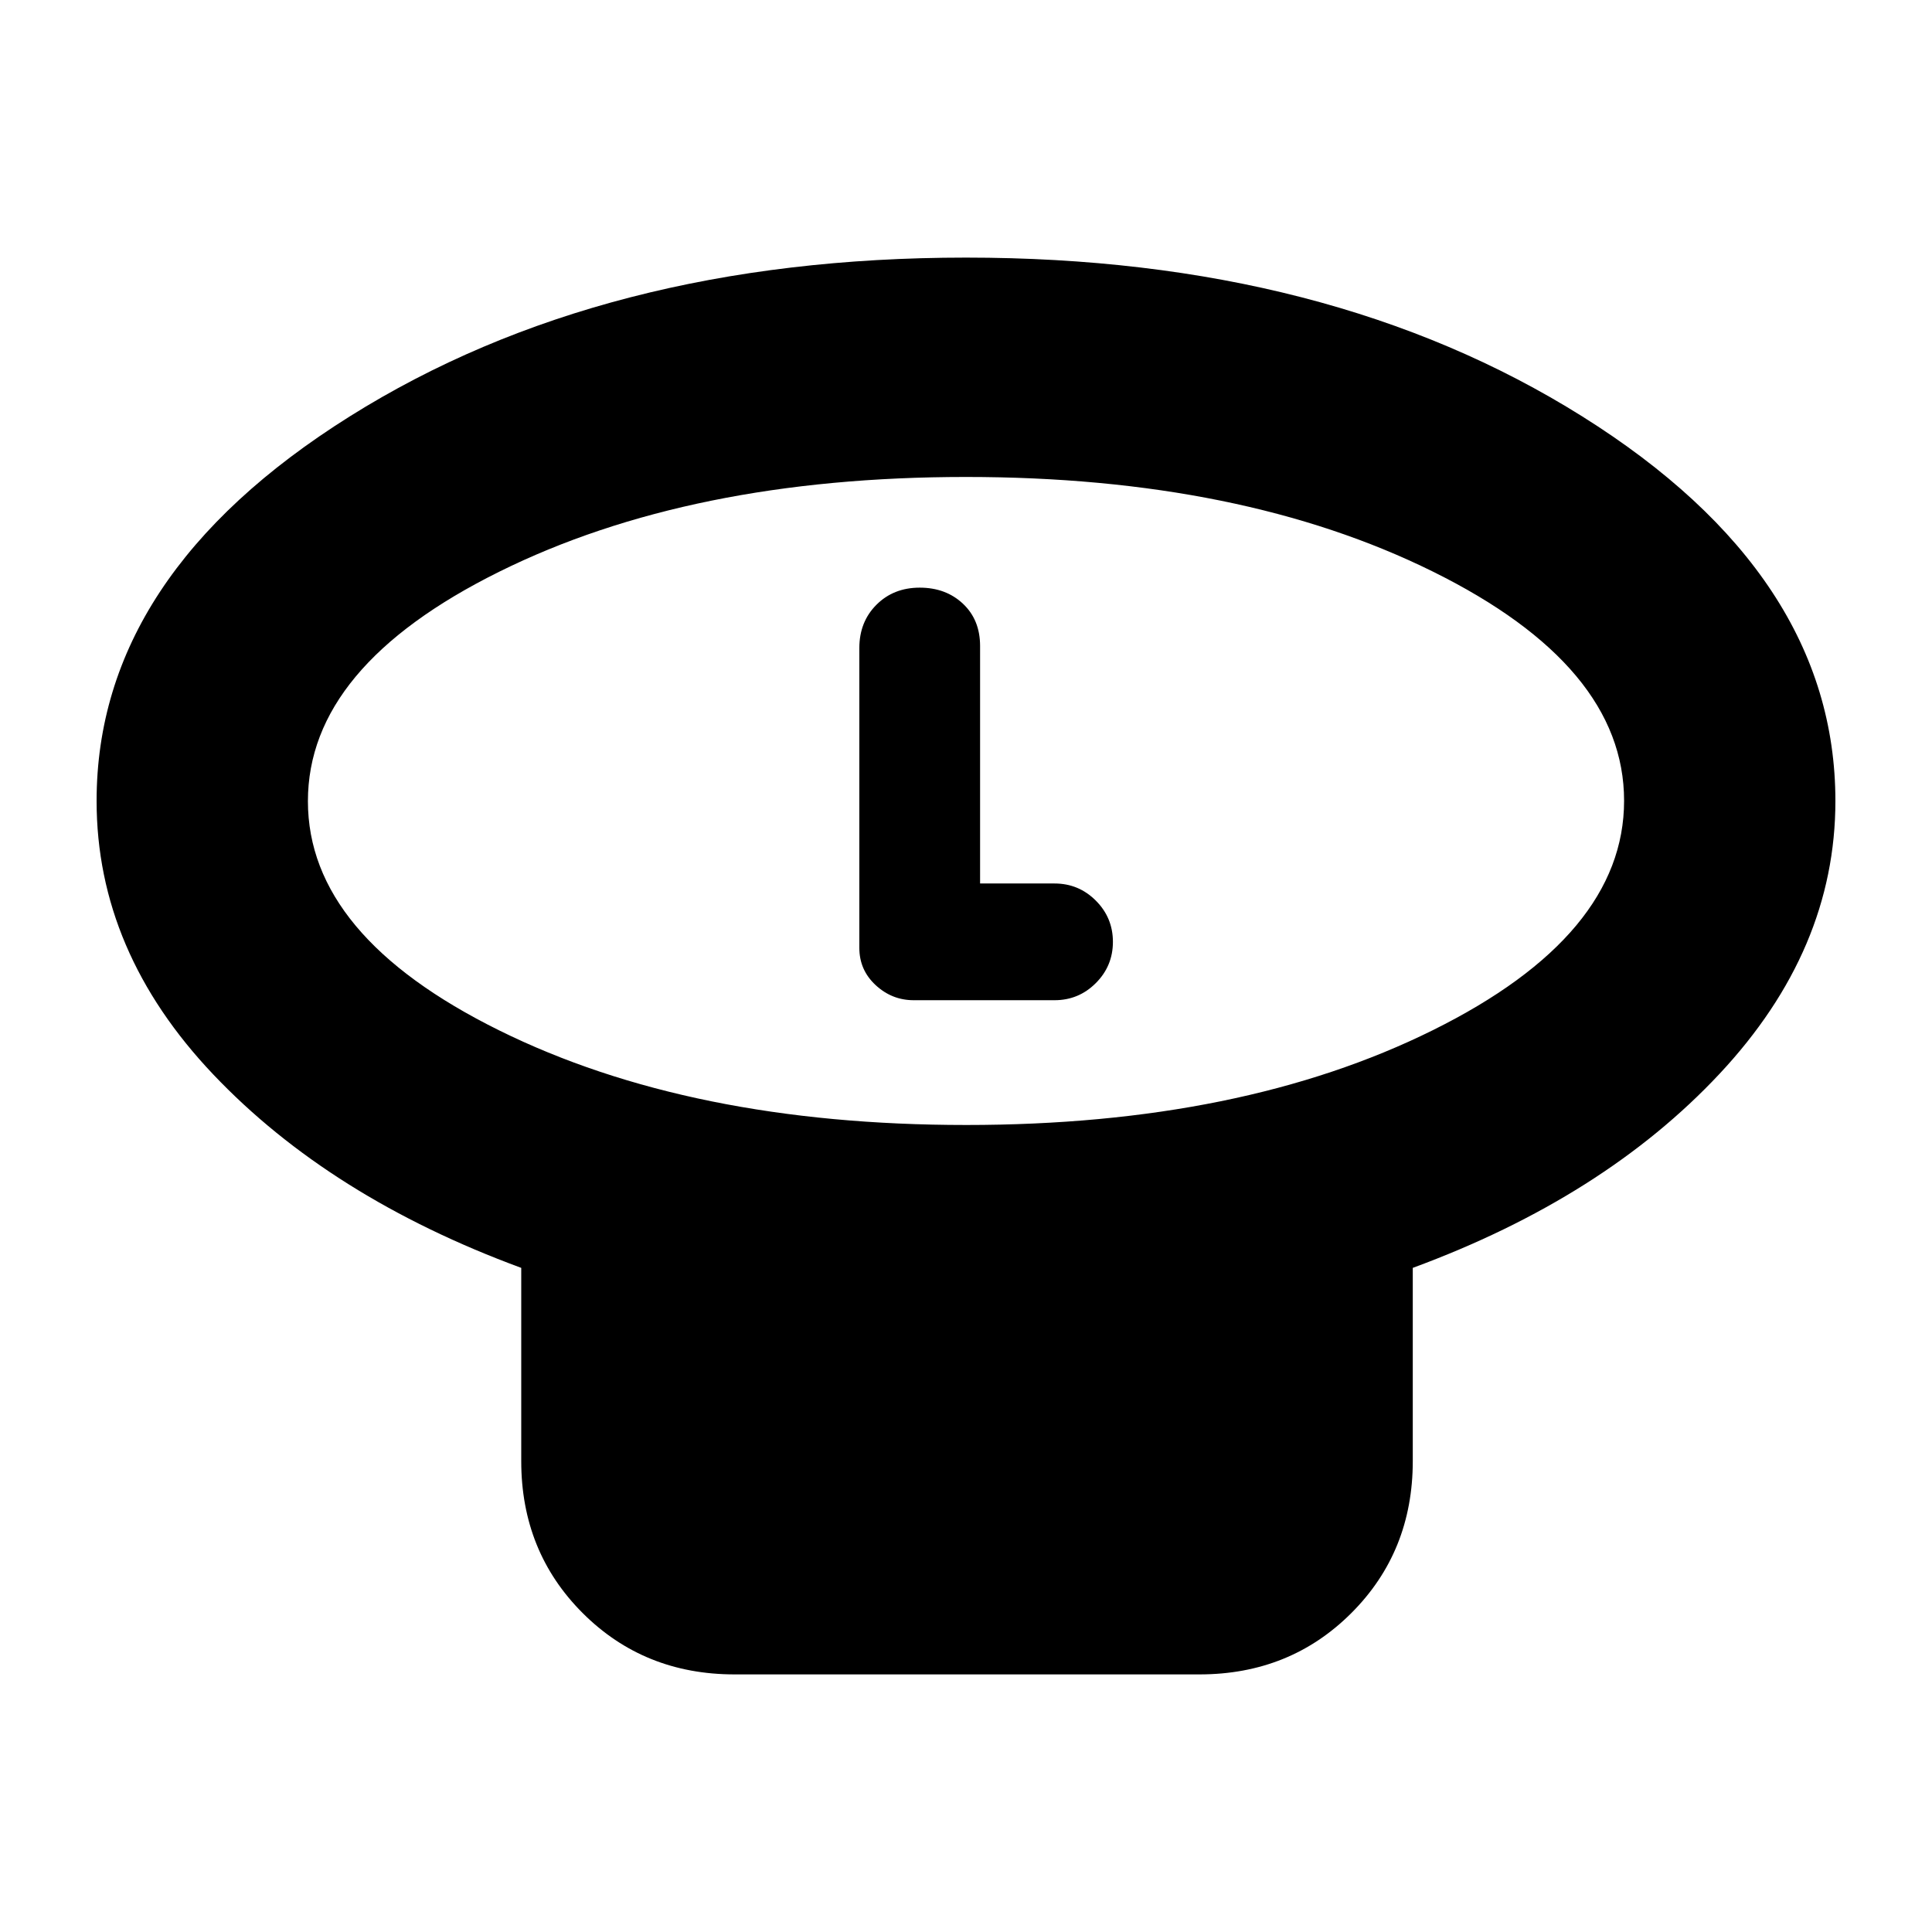 <svg xmlns="http://www.w3.org/2000/svg" height="24" viewBox="0 -960 960 960" width="24"><path d="M480.05-401Q617-401 712-448.12t95-114Q807-629 711.95-676t-232-47Q343-723 248-675.88t-95 114Q153-495 248.05-448t232 47ZM702-330v96q0 45-30.5 75.5T596-128H365q-45 0-75.5-30.5T259-234v-96q-95-35-153-96.08T48-562q0-112.22 125.82-191.11Q299.64-832 480-832t306.18 78.89Q912-674.22 912-562q0 74-57.5 135.5T702-330ZM480-562Zm7 41v-118q0-13-8.5-21t-21.5-8q-13 0-21.5 8.5T427-638v149q0 11 8.1 18.5T454-463h70q12 0 20.5-8.5T553-492q0-12-8.5-20.5T524-521h-37Z"/></svg>